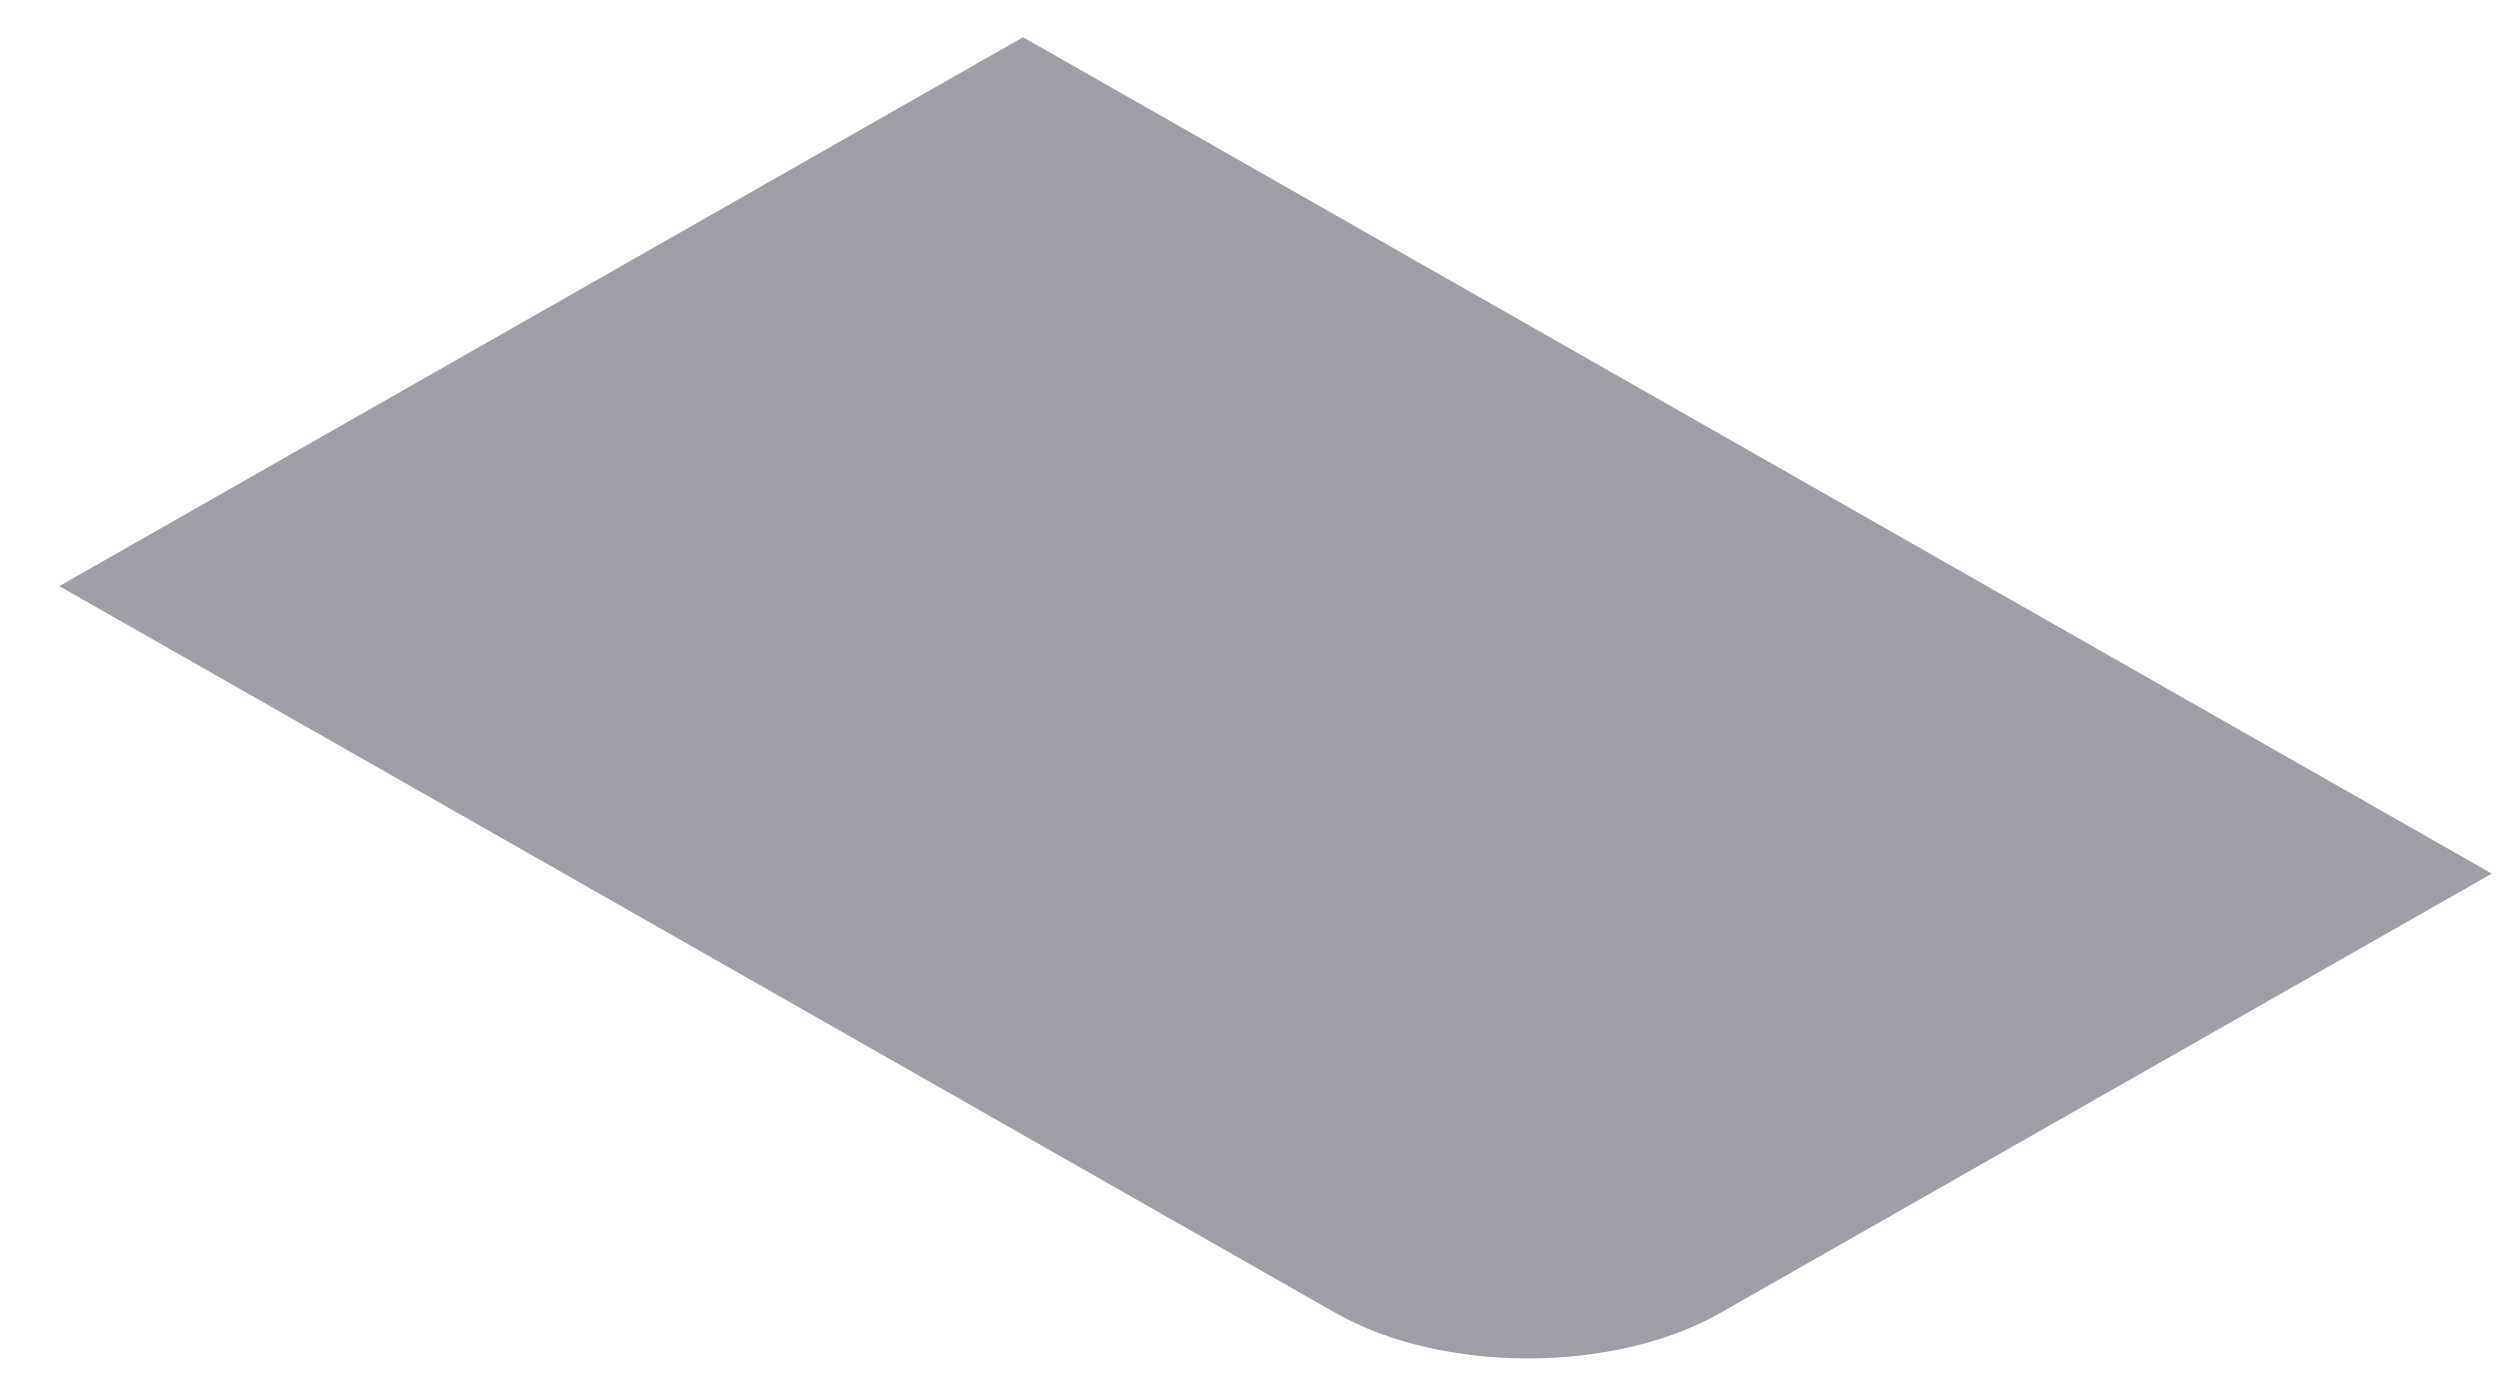 <svg width="18" height="10" viewBox="0 0 18 10" fill="none" xmlns="http://www.w3.org/2000/svg">
<path d="M0.427 4.22L7.366 0.268L17.941 6.29L12.383 9.455C11.619 9.889 10.383 9.889 9.619 9.455L0.427 4.22Z" fill="#9E9EA7"/>
</svg>
